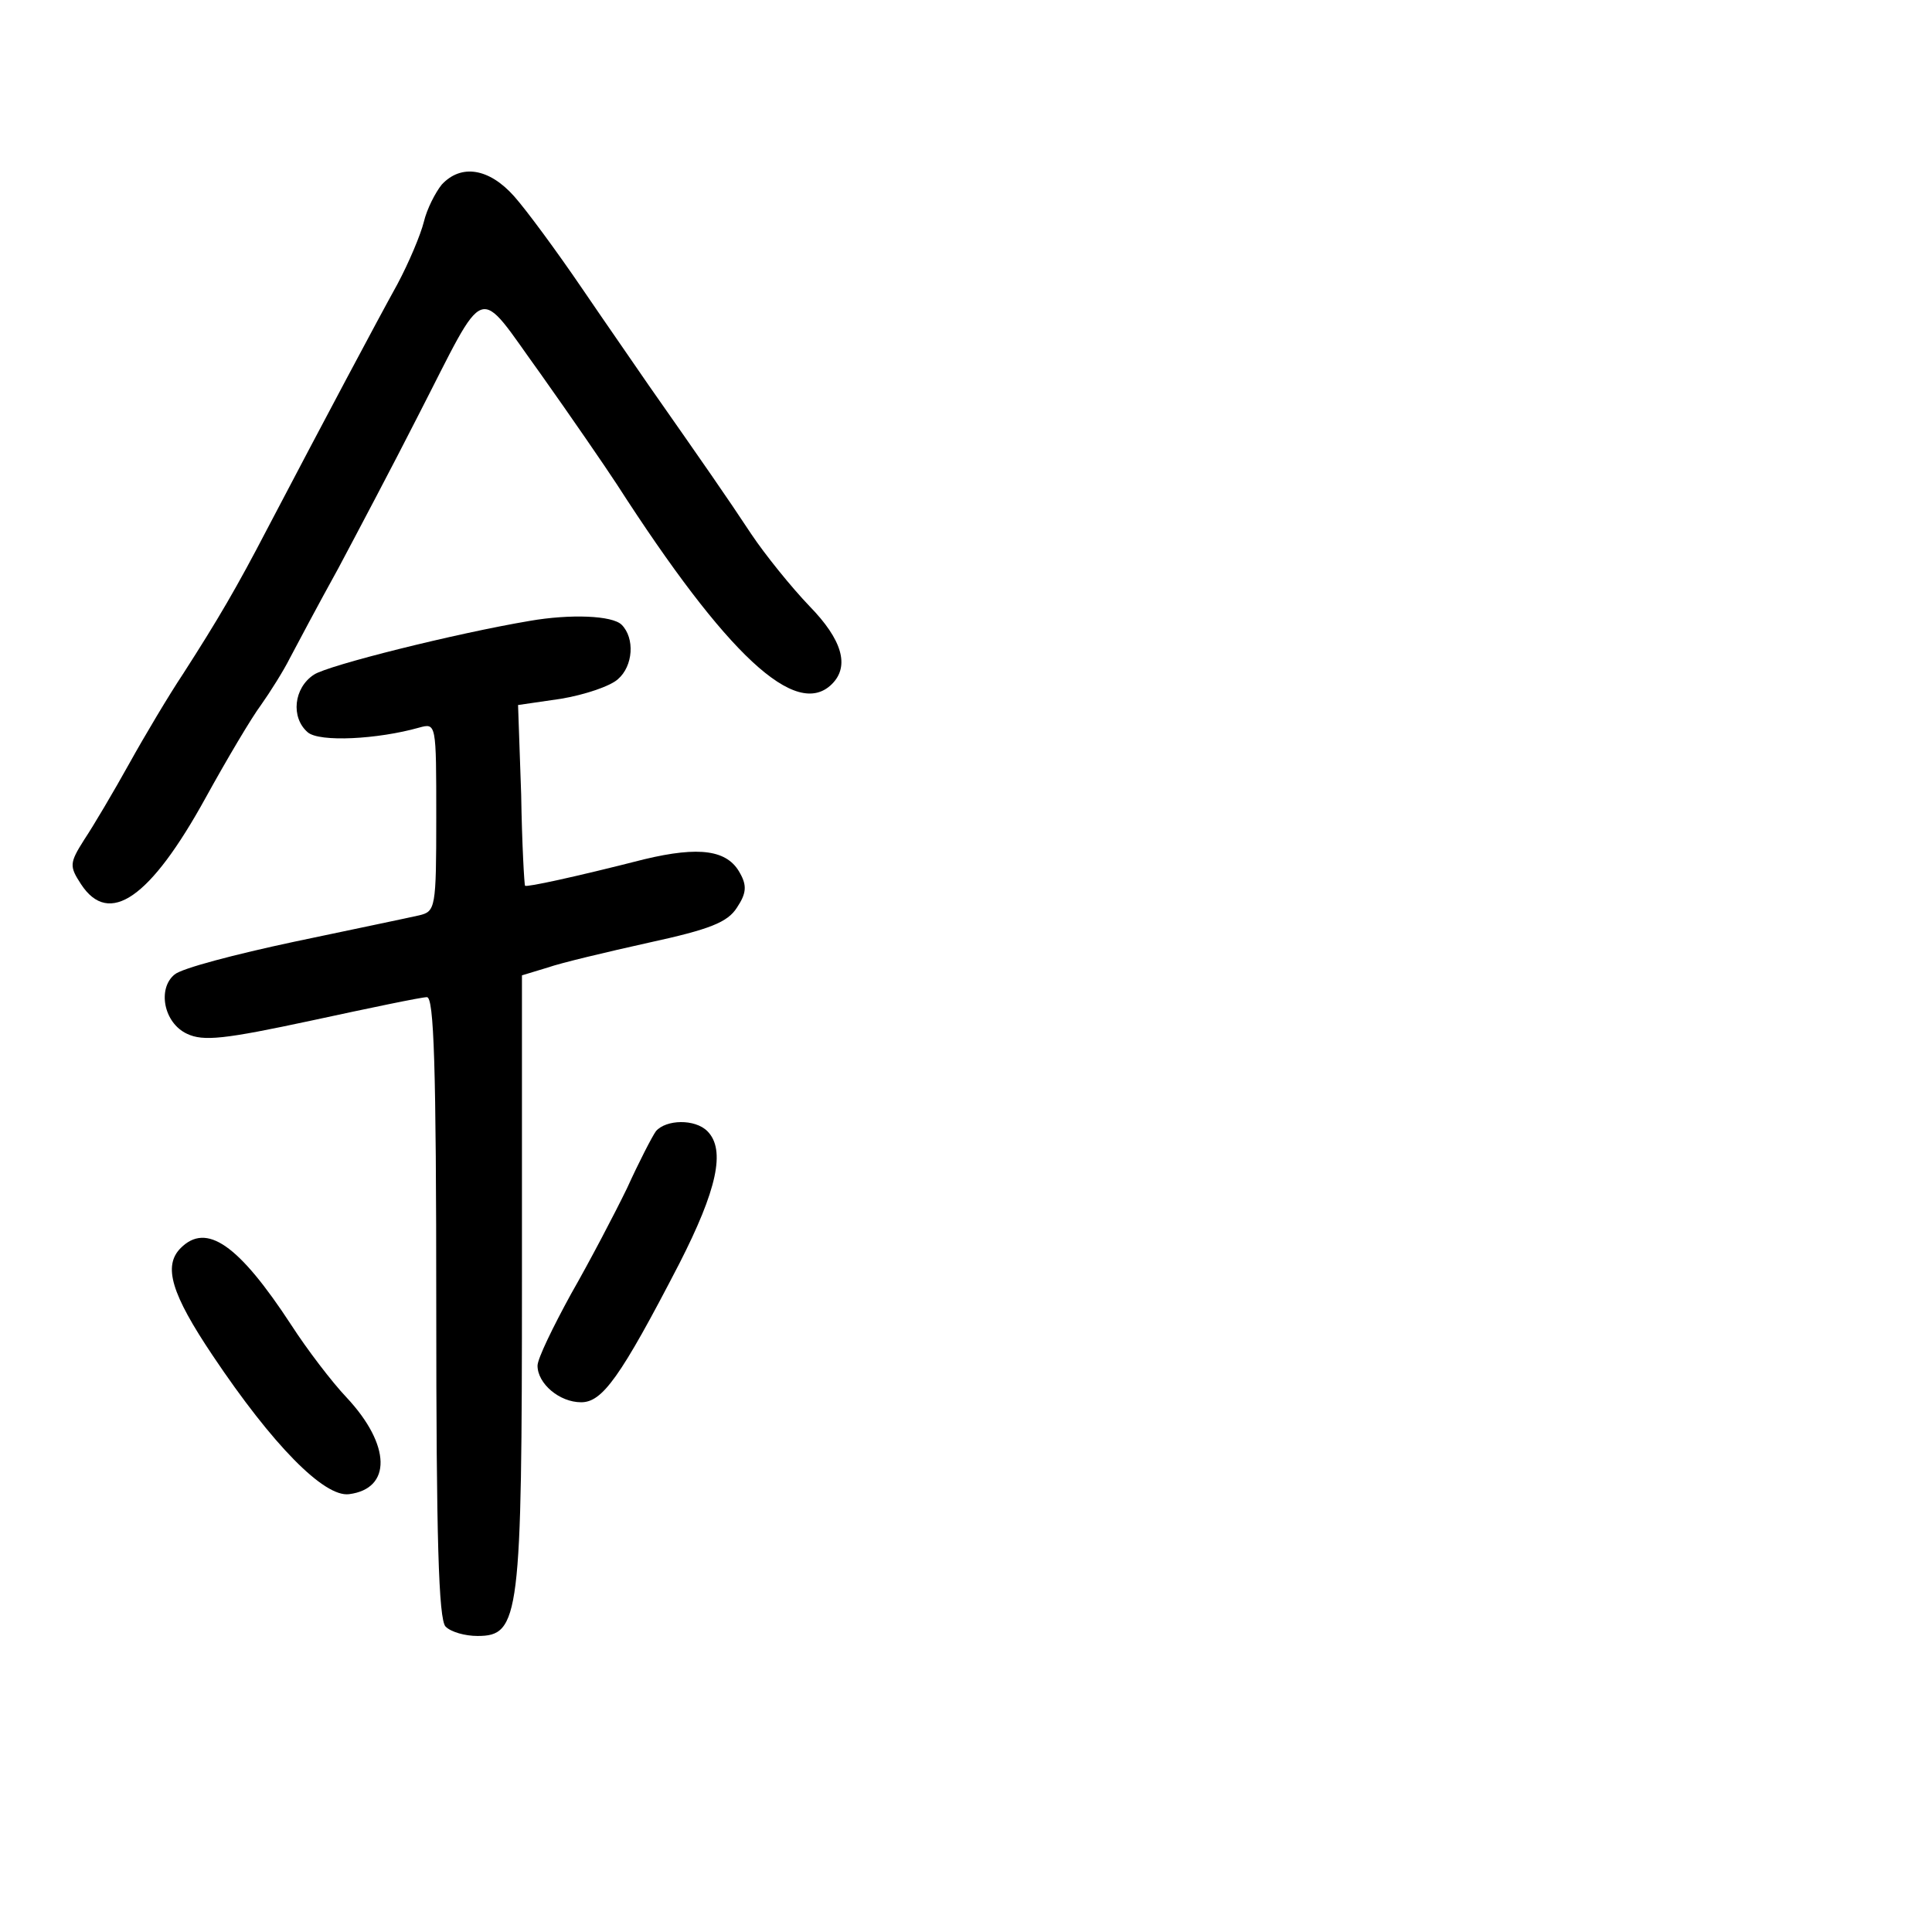 <?xml version="1.0" standalone="no"?>
<!DOCTYPE svg PUBLIC "-//W3C//DTD SVG 20010904//EN"
 "http://www.w3.org/TR/2001/REC-SVG-20010904/DTD/svg10.dtd">
<svg version="1.0" xmlns="http://www.w3.org/2000/svg"
 width="248pt" height="248pt" viewBox="0 0 248 248"
 preserveAspectRatio="xMidYMid meet">
<g transform="translate(0,248) scale(0.1,-0.1)"
fill="#000000" stroke="none">
<path d="M567 2243 c-8 -10 -19 -31 -23 -48 -4 -16 -19 -52 -34 -80 -26 -47
-92 -171 -167 -314 -39 -75 -63 -116 -108 -186 -18 -27 -49 -79 -69 -115 -20
-36 -46 -80 -58 -98 -19 -30 -19 -34 -4 -57 36 -55 89 -18 160 111 27 49 59
103 71 119 12 17 29 44 37 60 9 17 36 68 62 115 25 47 71 134 102 195 91 177
74 171 158 55 39 -55 83 -119 98 -142 141 -219 230 -302 276 -256 23 23 13 57
-29 100 -23 24 -57 66 -75 93 -31 47 -61 90 -131 190 -15 22 -54 78 -86 125
-32 47 -71 100 -87 118 -32 36 -68 42 -93 15z"/>
<path d="M680 1683 c-95 -16 -259 -57 -277 -69 -26 -17 -30 -55 -8 -74 15 -13
90 -9 143 6 22 6 22 6 22 -115 0 -117 -1 -121 -22 -126 -13 -3 -85 -18 -161
-34 -75 -16 -144 -34 -153 -42 -22 -18 -14 -62 16 -76 21 -10 48 -7 160 17 74
16 141 30 148 30 9 0 12 -86 12 -398 0 -296 3 -401 12 -410 7 -7 25 -12 41
-12 54 0 57 24 57 459 l0 389 33 10 c17 6 76 20 130 32 78 17 101 26 113 45
12 18 13 28 4 44 -16 30 -52 35 -123 18 -90 -23 -151 -36 -153 -34 -1 1 -4 54
-5 117 l-4 115 55 8 c30 5 63 16 73 25 20 17 22 53 5 70 -12 12 -66 14 -118 5z"/>
<path d="M842 1028 c-5 -7 -22 -40 -37 -73 -16 -33 -48 -94 -72 -136 -23 -42
-43 -83 -43 -92 0 -23 28 -47 56 -47 27 0 50 31 126 178 48 94 60 146 36 170
-16 16 -53 15 -66 0z"/>
<path d="M232 878 c-23 -23 -12 -59 41 -138 77 -115 143 -182 175 -178 55 7
54 63 -3 124 -19 20 -51 62 -71 93 -68 104 -109 132 -142 99z"/>
</g>
</svg>
